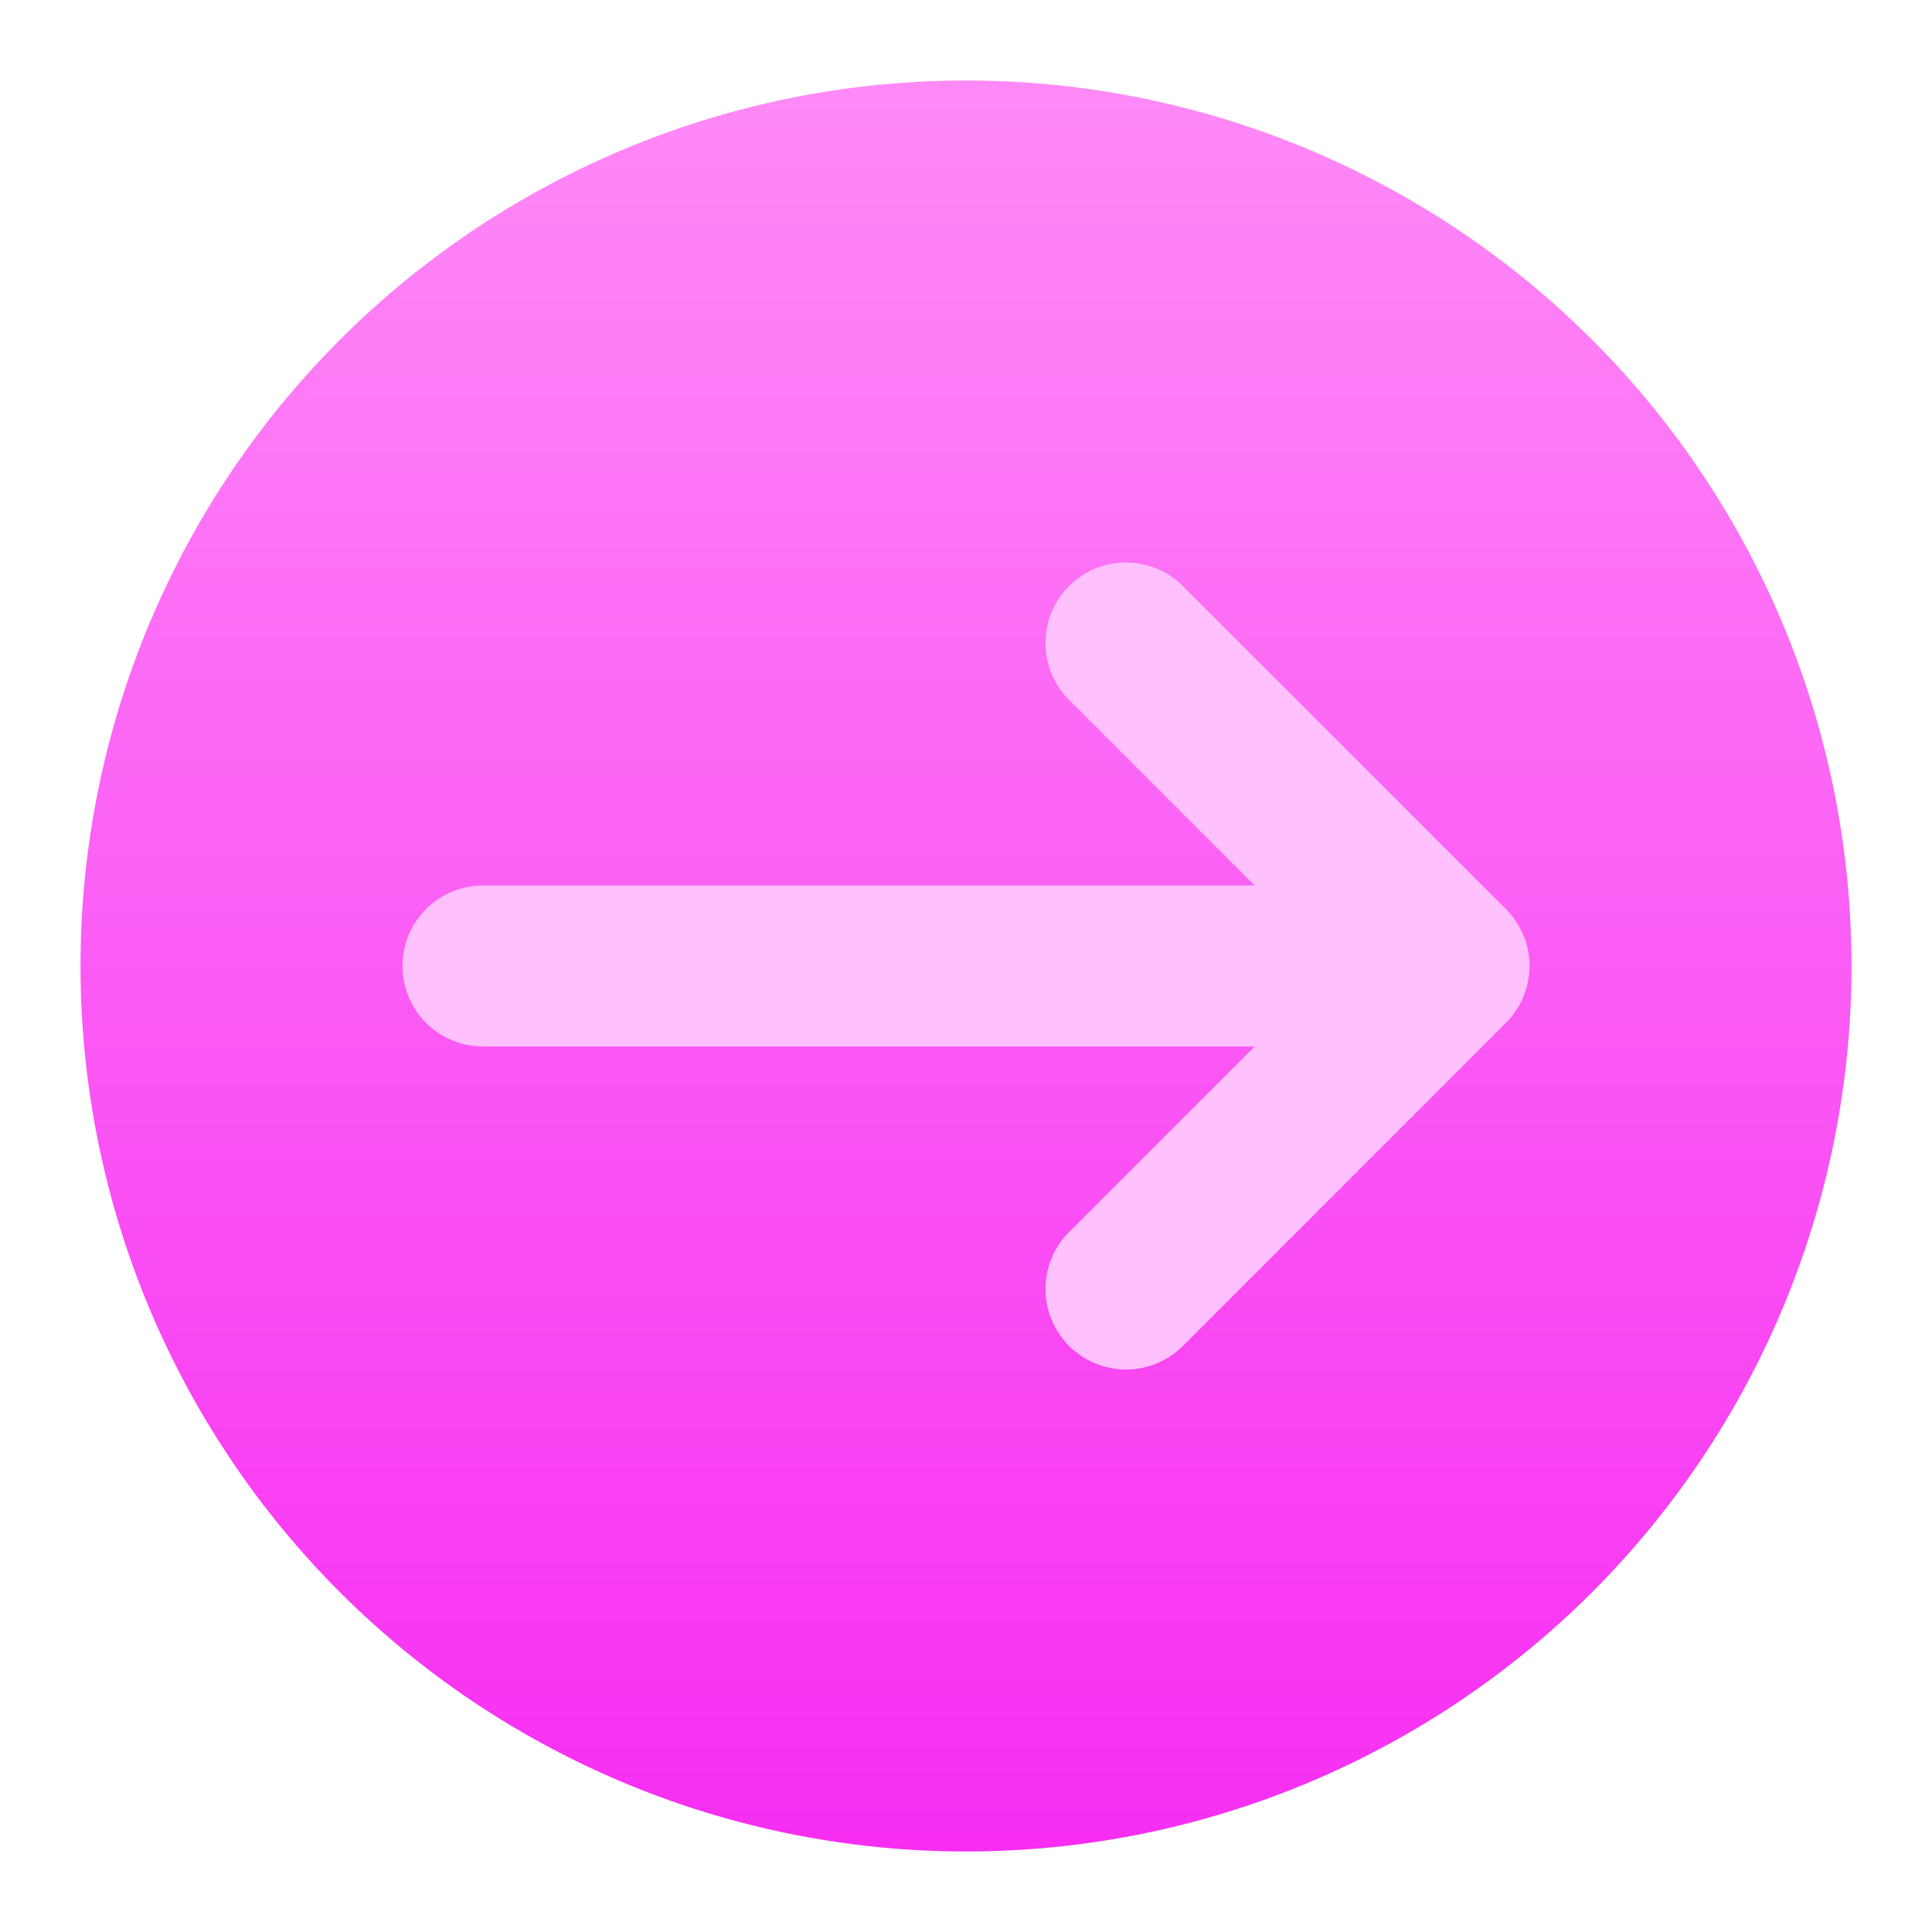 <?xml version="1.0"?><svg id="Icons" viewBox="0 0 24 24" xmlns="http://www.w3.org/2000/svg" xmlns:xlink="http://www.w3.org/1999/xlink"><defs><style>.cls-1{fill:url(#linear-gradient);}.cls-2{fill:#ffc0fe;}</style><linearGradient gradientUnits="userSpaceOnUse" id="linear-gradient" x1="12" x2="12" y1="1" y2="23.087"><stop offset="0" stop-color="#ff8af7"/><stop offset="1" stop-color="#f72df2"/></linearGradient></defs><circle class="cls-1" cx="12" cy="12" r="11"/><path class="cls-2" d="M18.707,11.293l-4-4a1,1,0,1,0-1.414,1.414L15.586,11H6a1,1,0,0,0,0,2h9.586l-2.293,2.293a1,1,0,1,0,1.414,1.414l4-4A1,1,0,0,0,18.707,11.293Z"/></svg>